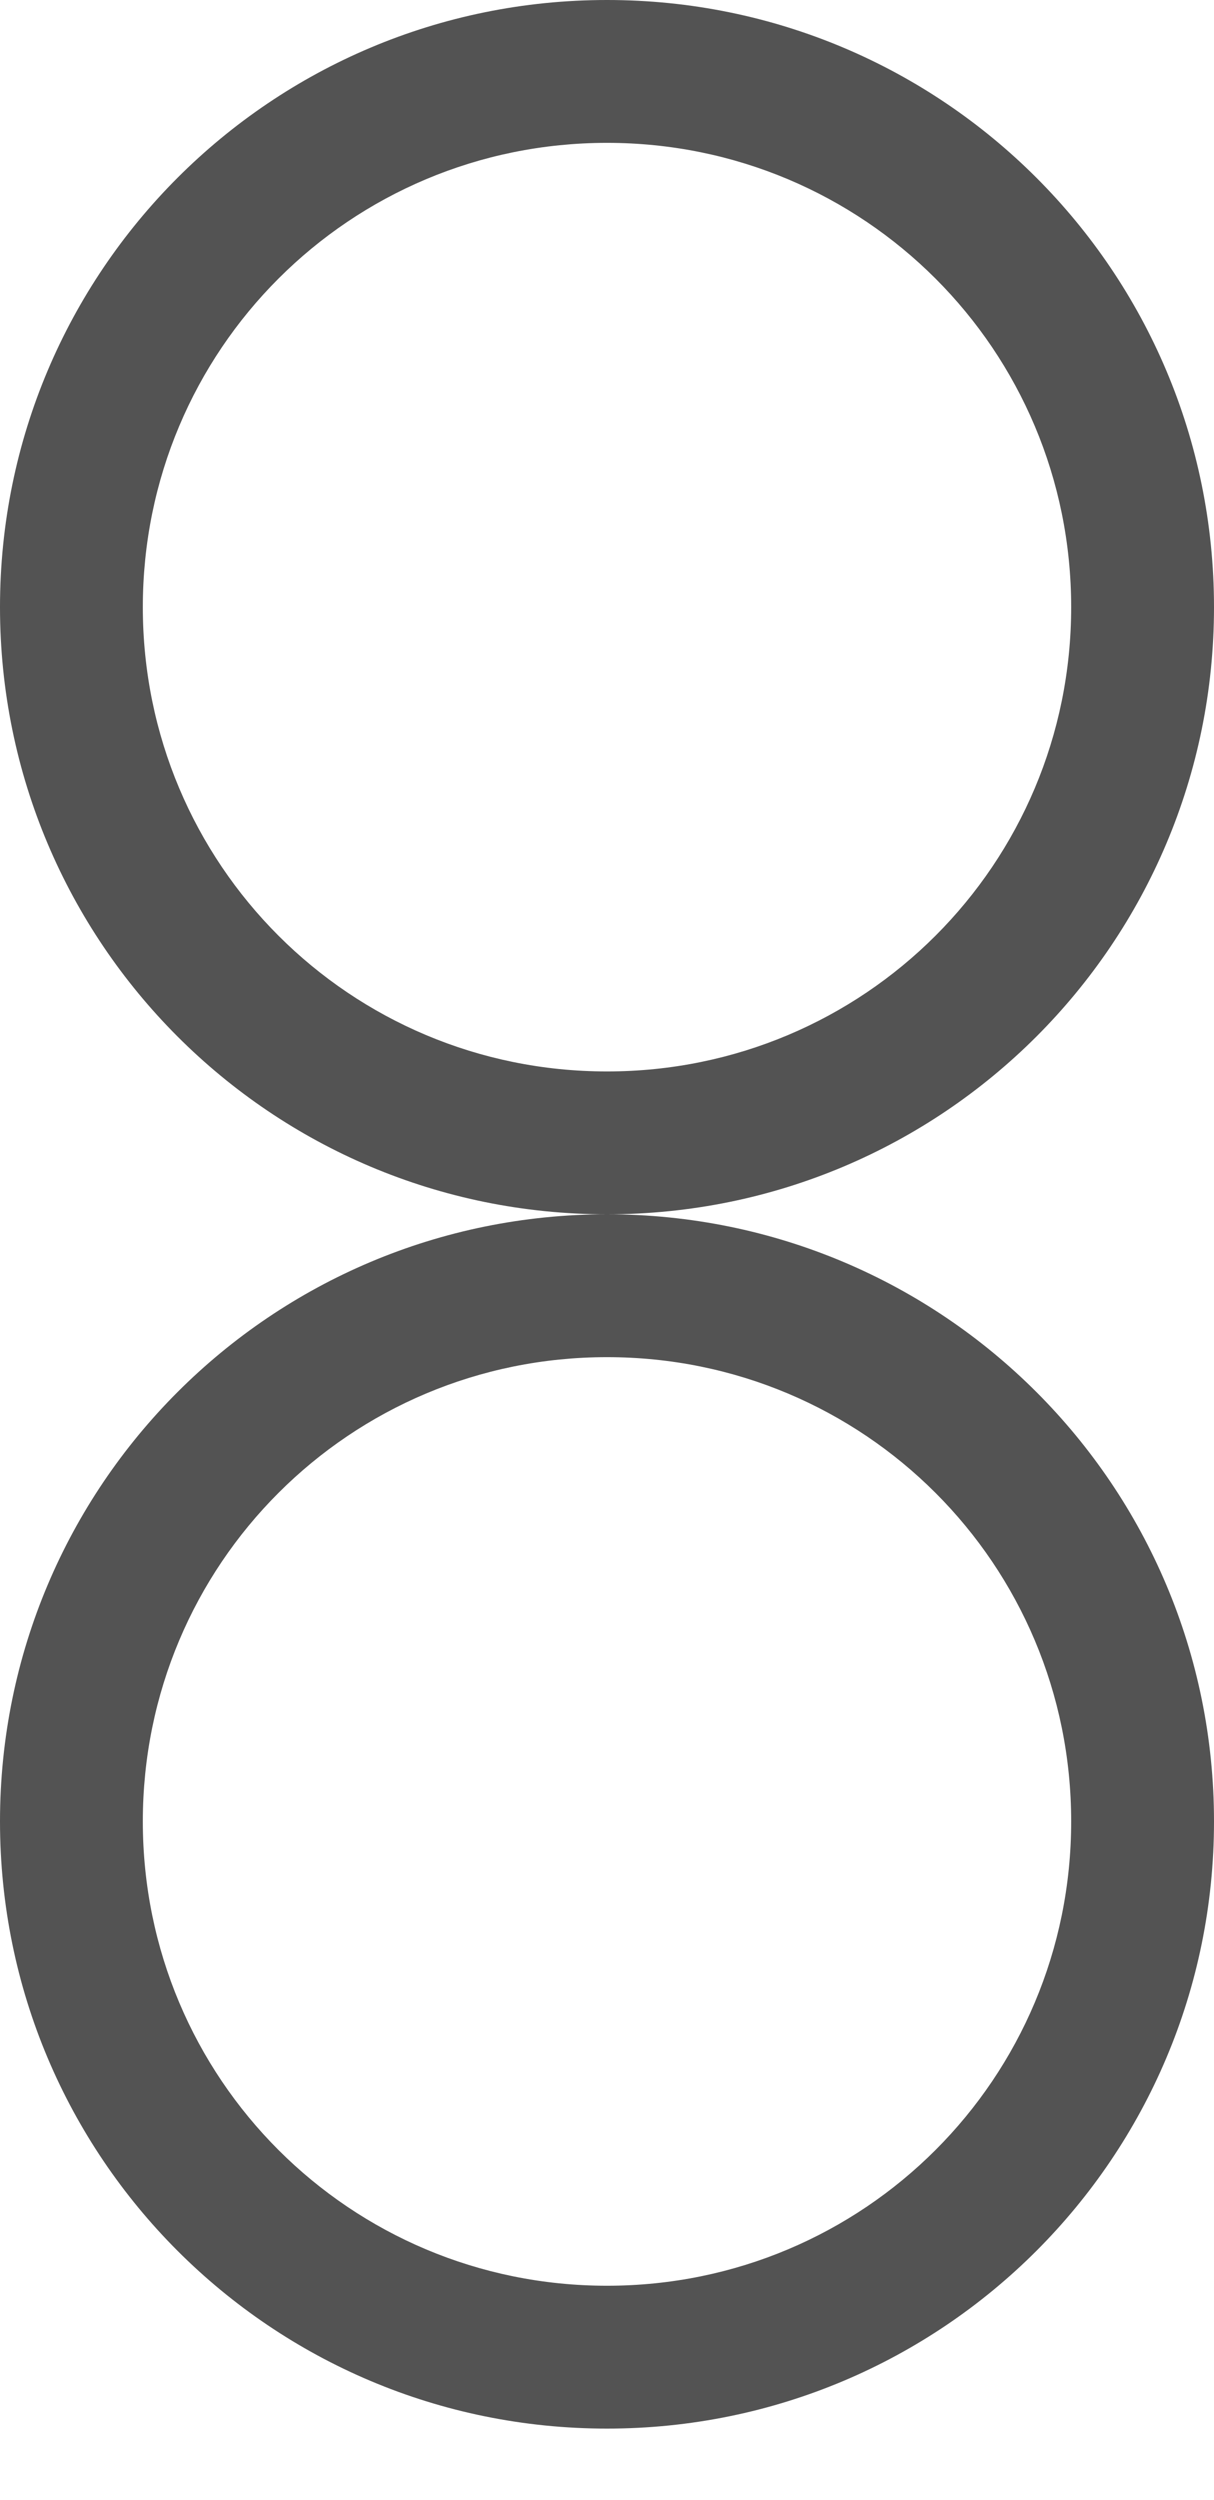 <?xml version="1.0" encoding="UTF-8"?>
<svg width="17" height="35" viewBox="0 0 17 35" fill="none" xmlns="http://www.w3.org/2000/svg">
  <path d="M8.5 0C3.8 0 0 3.8 0 8.5C0 13.2 3.8 17 8.5 17C13.2 17 17 13.2 17 8.5C17 3.8 13.2 0 8.5 0ZM8.5 15C4.9 15 2 12.1 2 8.5C2 4.9 4.9 2 8.5 2C12.1 2 15 4.9 15 8.5C15 12.1 12.1 15 8.5 15Z" fill="#535353"/>
  <path d="M8.5 17C3.8 17 0 20.8 0 25.5C0 30.2 3.8 34 8.5 34C13.2 34 17 30.2 17 25.5C17 20.8 13.2 17 8.5 17ZM8.5 32C4.9 32 2 29.1 2 25.5C2 21.9 4.9 19 8.5 19C12.1 19 15 21.9 15 25.5C15 29.1 12.1 32 8.5 32Z" fill="#535353"/>
</svg> 